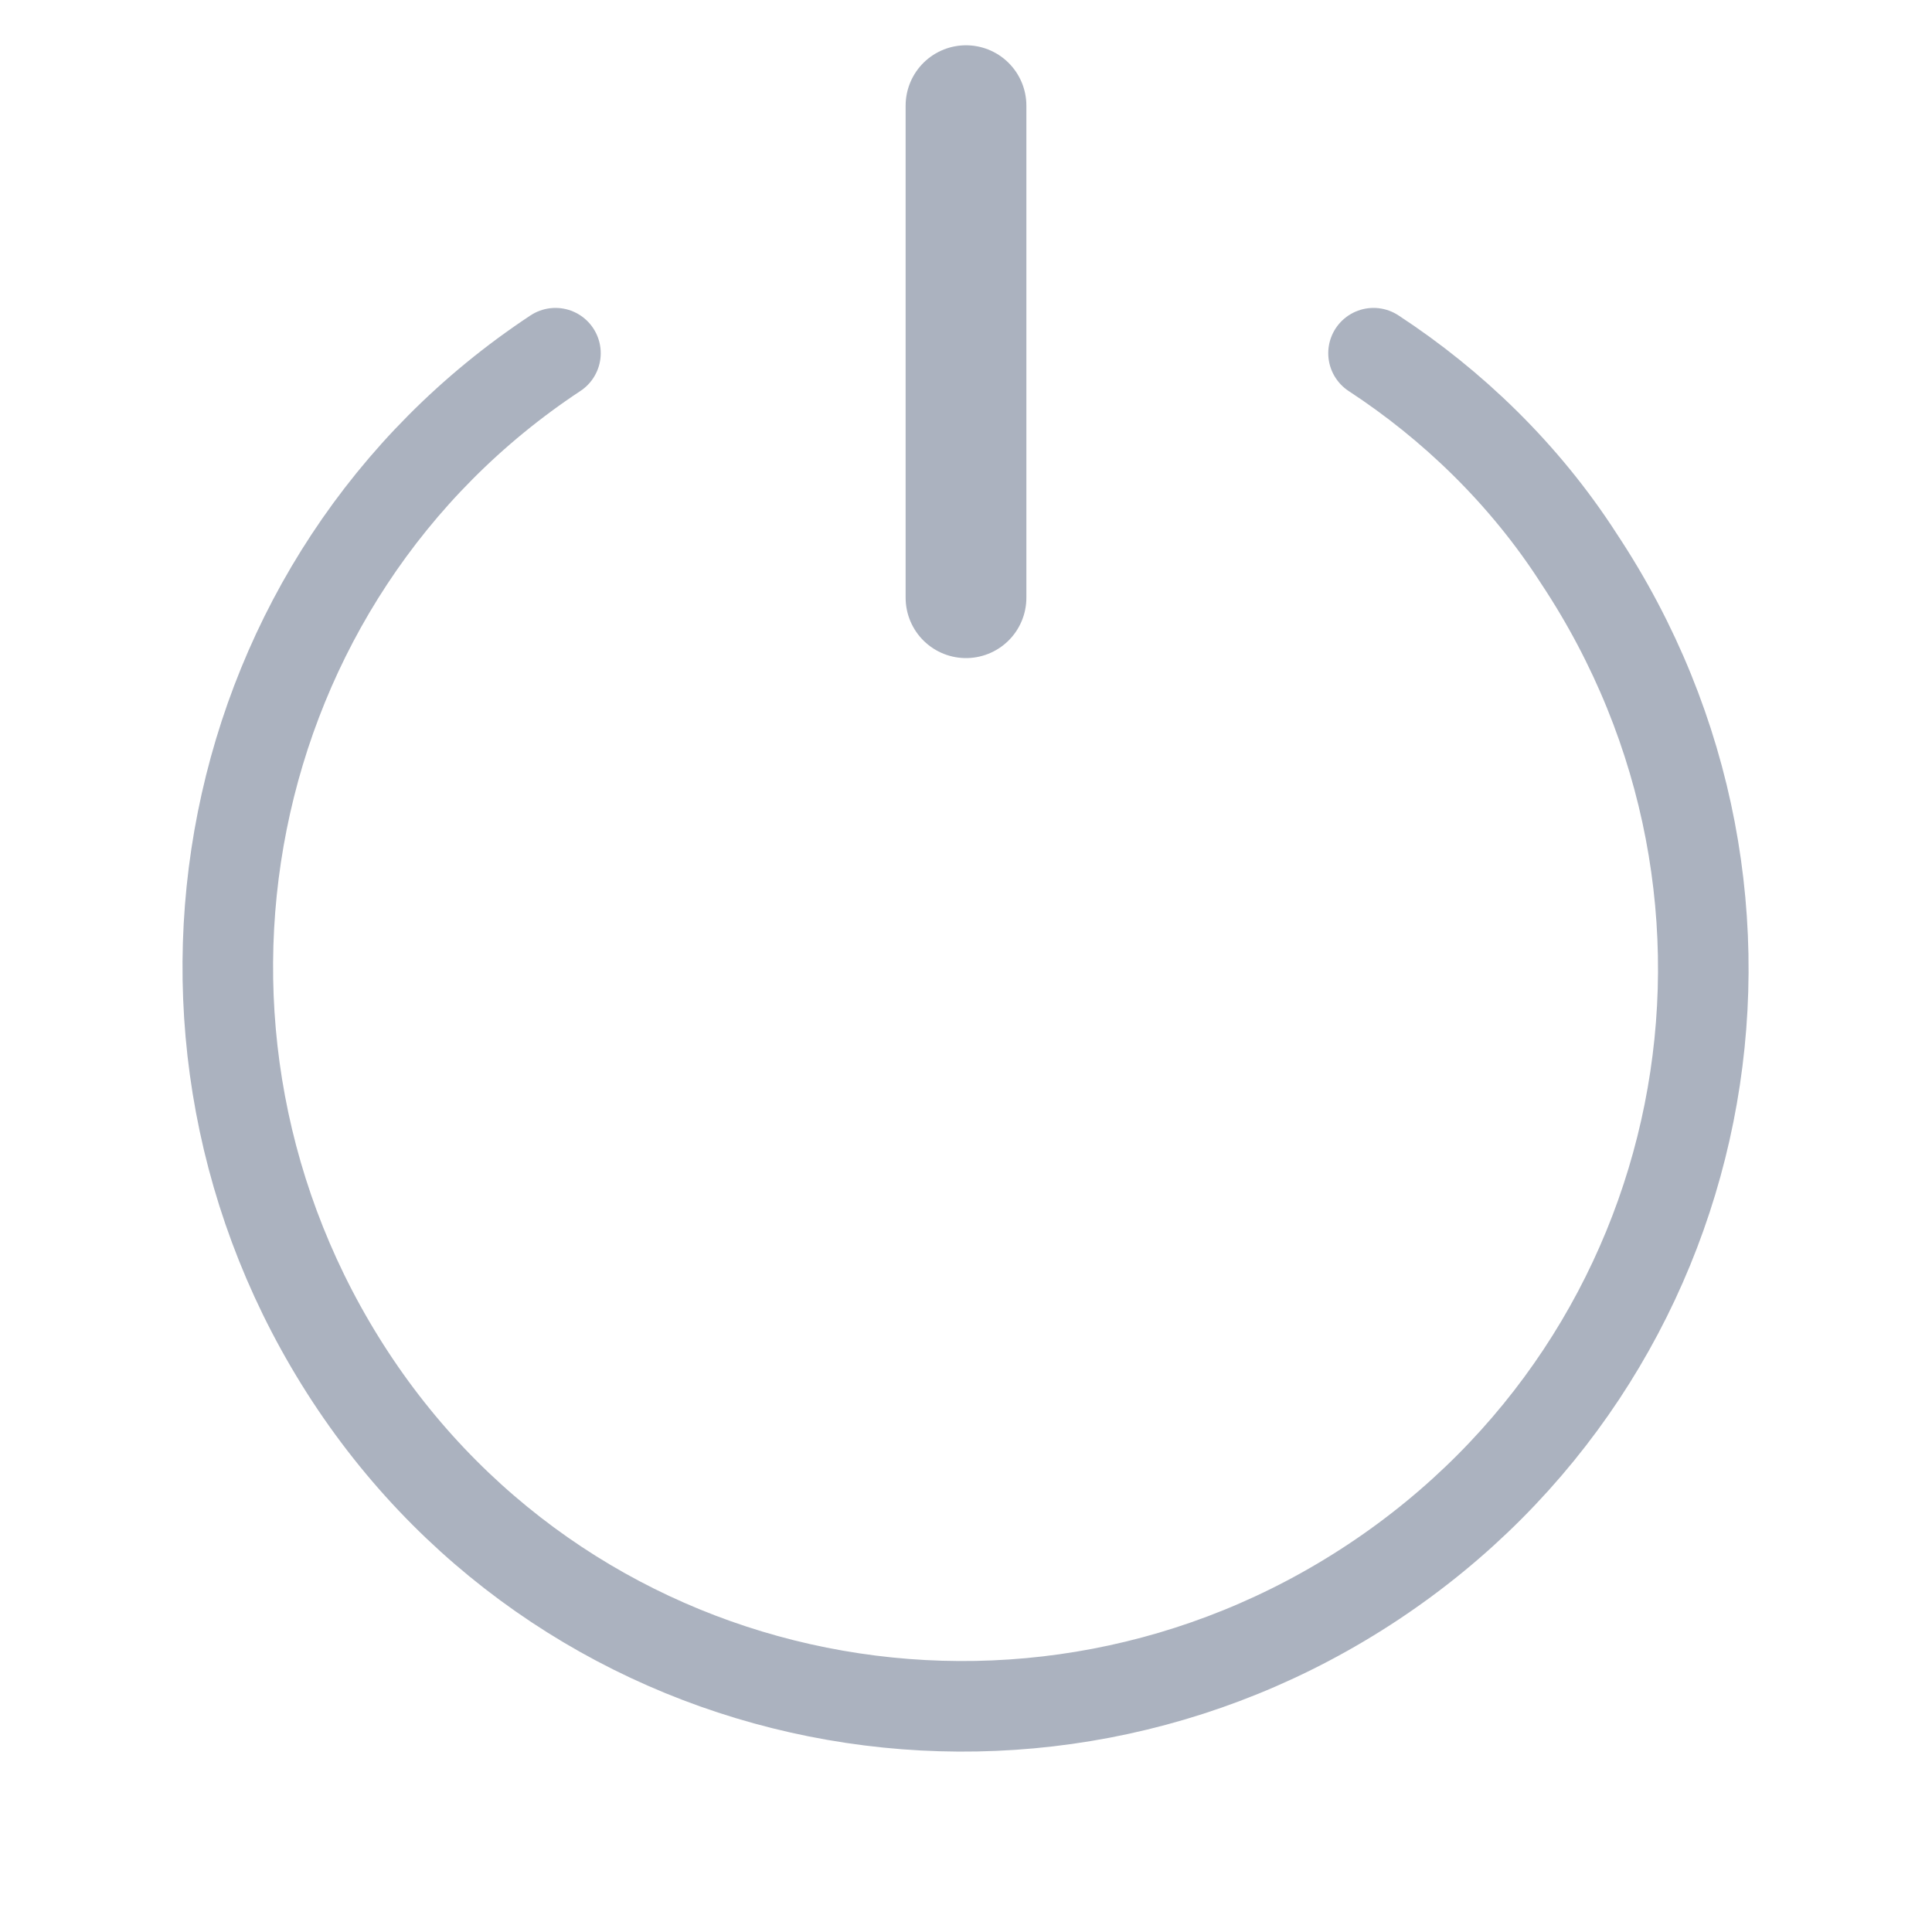 <?xml version="1.0" encoding="utf-8"?>
<!-- Generator: Adobe Illustrator 26.0.3, SVG Export Plug-In . SVG Version: 6.00 Build 0)  -->
<svg version="1.1" id="Ebene_2_00000071541554203121814530000003783496382777458062_"
	 xmlns="http://www.w3.org/2000/svg" xmlns:xlink="http://www.w3.org/1999/xlink" x="0px" y="0px" viewBox="0 0 64 64"
	 style="enable-background:new 0 0 64 64;" xml:space="preserve">
<style type="text/css">
	.st0{fill:none;stroke:#ABB2BF;stroke-width:3;stroke-linecap:round;stroke-miterlimit:10;}
	.st1{fill:none;stroke:#ABB2BF;stroke-width:4;stroke-linecap:round;stroke-miterlimit:10;}
</style>
<path class="st0" d="M18.4,11.7C7.2,19.1,4.2,34.3,11.6,45.6s22.6,14.3,33.9,6.8s14.3-22.6,6.8-33.9c-1.8-2.8-4.2-5.1-6.8-6.8"/>
<line class="st1" x1="32" y1="19.8" x2="32" y2="3.5"/>
</svg>
